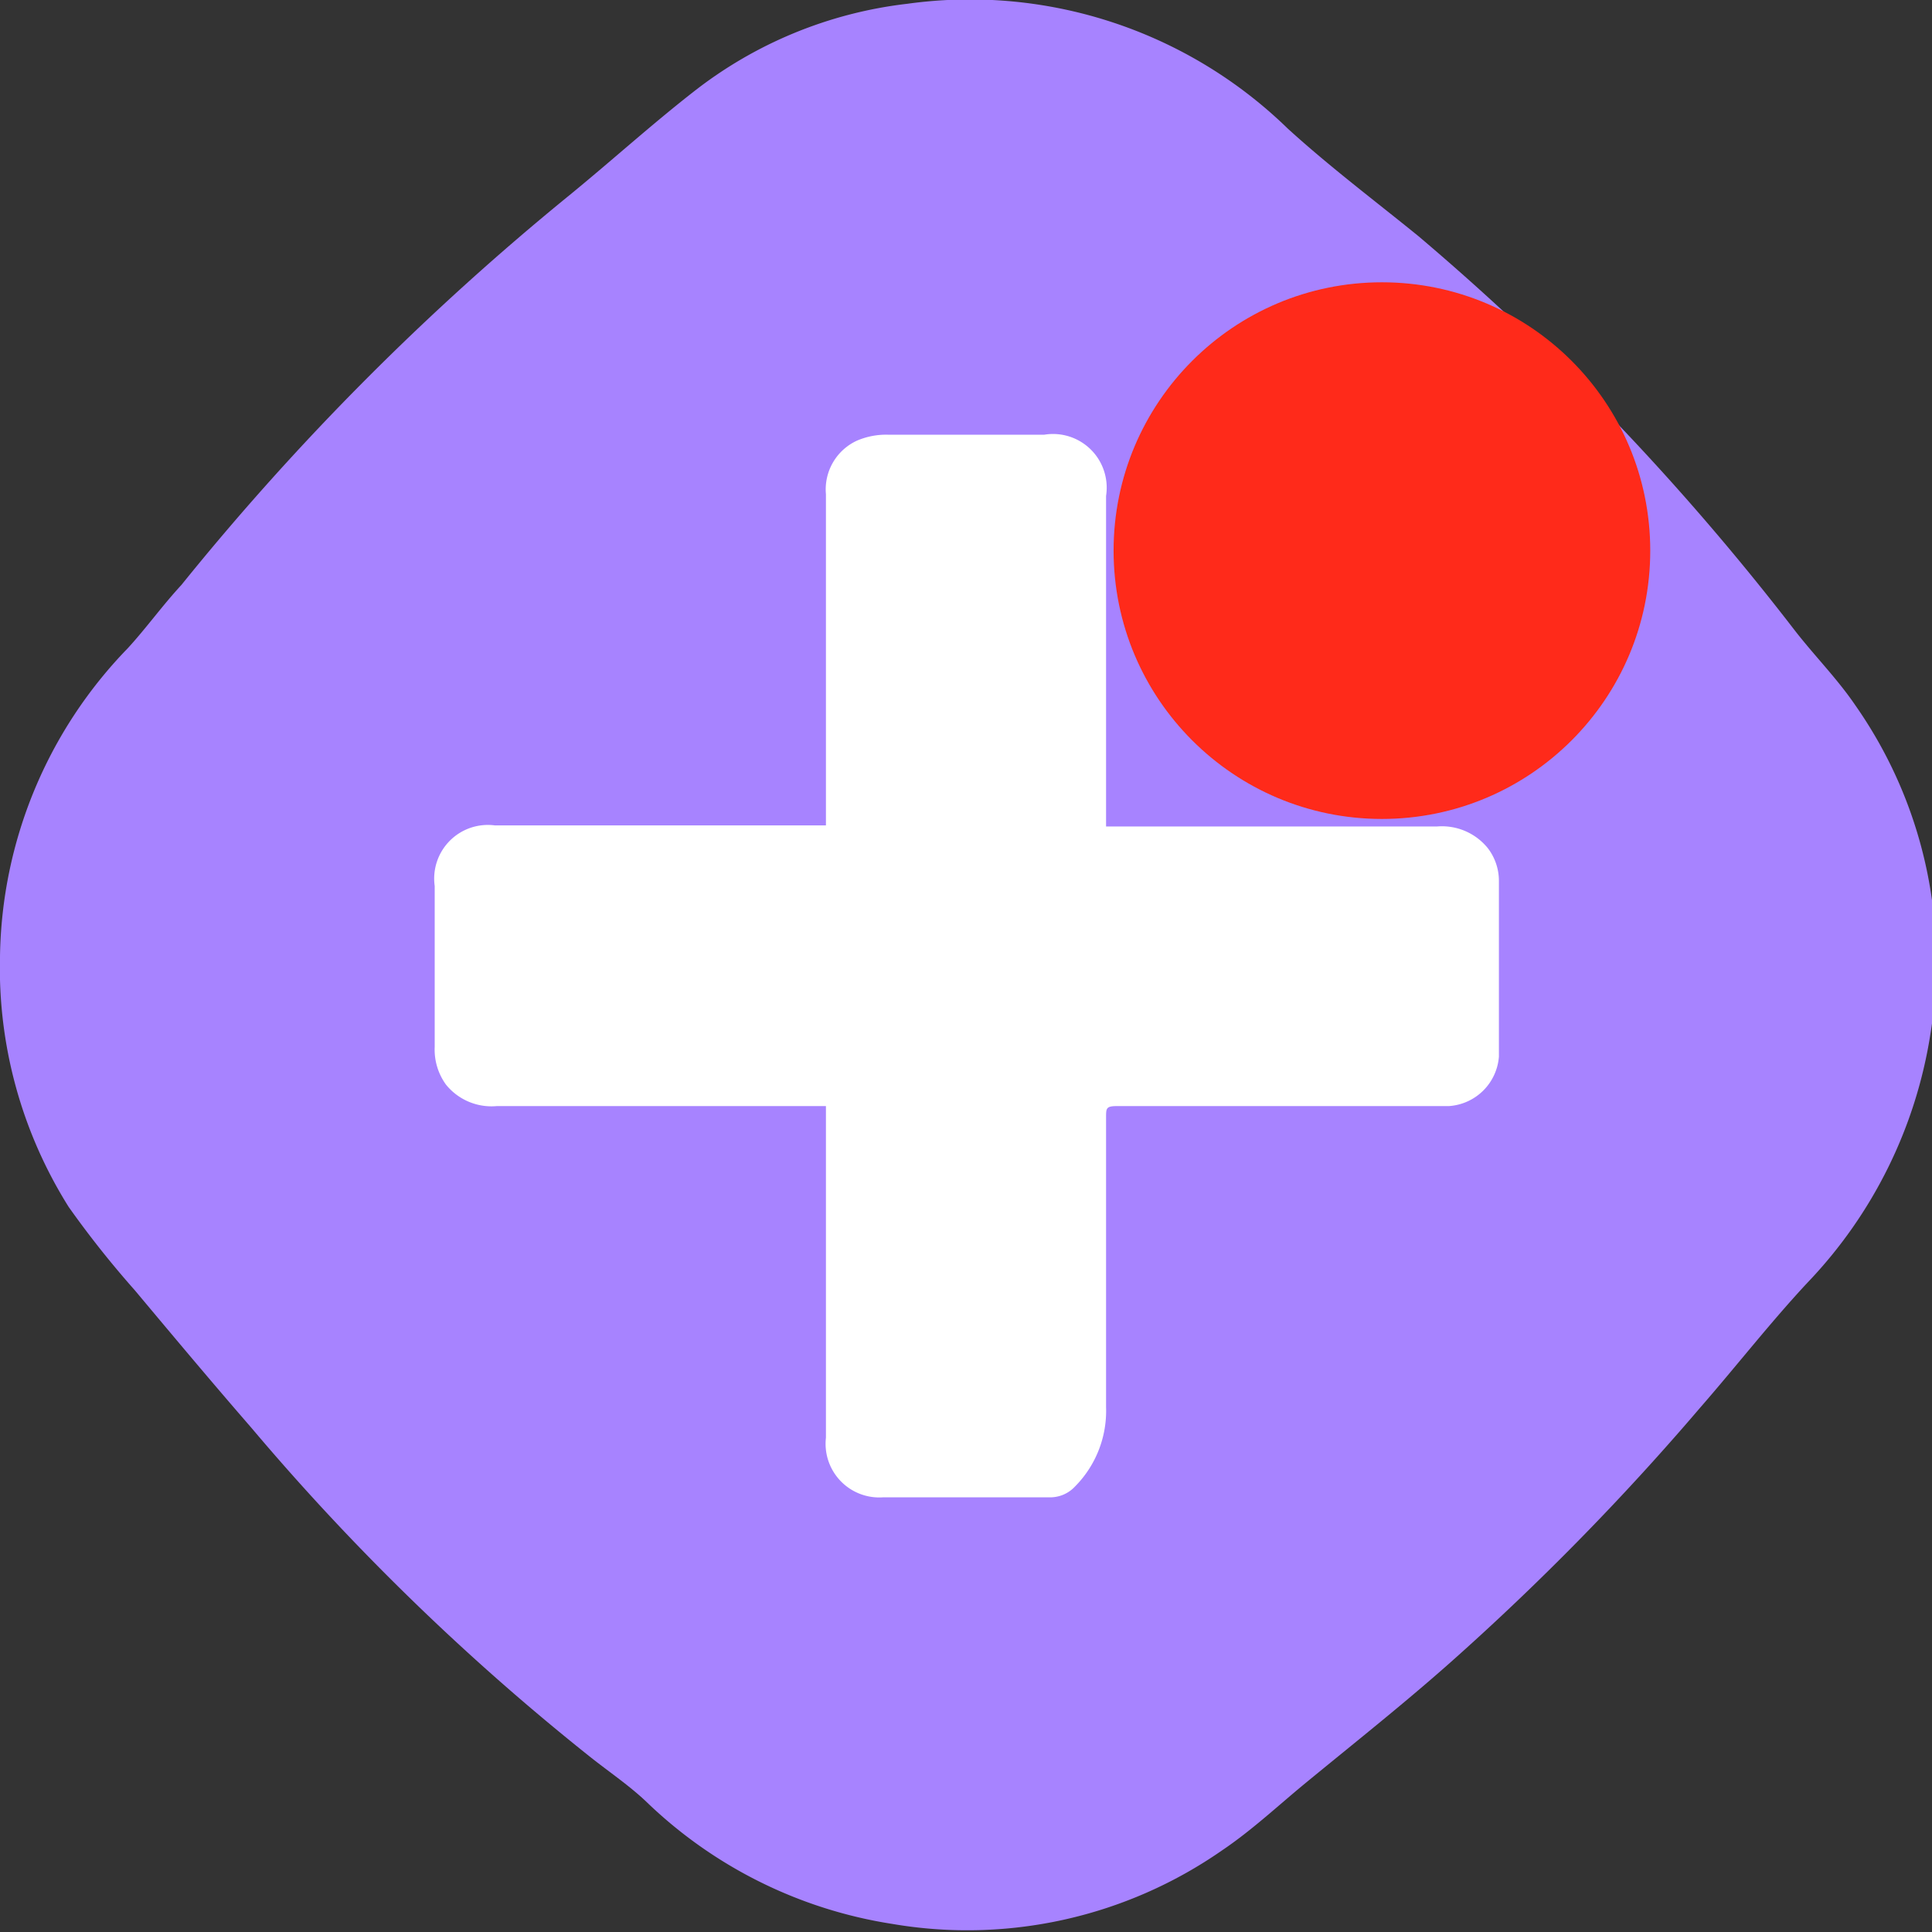 <svg xmlns="http://www.w3.org/2000/svg" viewBox="0 0 36 36"><rect x="0" y="0" width="36" height="36" fill="#333333" stroke="none"/><defs><style>.cls-1{fill:#a783ff;}.cls-2{fill:#fff;}.cls-3{fill:#ff2a1a;}</style></defs><title>图层 1</title><g id="图层_2" data-name="图层 2"><g id="图层_1-2" data-name="图层 1"><path class="cls-1" d="M0,17.82a8.41,8.41,0,0,1,2.38-5.74c.34-.37.64-.79,1-1.18a49.27,49.27,0,0,1,7.24-7.27c.77-.63,1.51-1.3,2.29-1.91a7.93,7.93,0,0,1,4-1.65A8.49,8.49,0,0,1,24,2.4c.78.71,1.63,1.35,2.43,2a47.93,47.93,0,0,1,7,7.33c.37.48.8.91,1.14,1.41a8.33,8.33,0,0,1,1.4,6.13,8.62,8.62,0,0,1-2.29,4.63c-.69.74-1.32,1.55-2,2.33A48.19,48.19,0,0,1,27,31c-.87.77-1.78,1.49-2.68,2.23-.51.42-1,.88-1.55,1.25a8.31,8.31,0,0,1-6.14,1.37,8.47,8.47,0,0,1-4.6-2.29c-.33-.31-.72-.57-1.08-.86a44.62,44.62,0,0,1-6.27-6.1c-.73-.84-1.45-1.7-2.17-2.56a18.17,18.17,0,0,1-1.23-1.55A8.37,8.37,0,0,1,0,17.82Z"/><path class="cls-2" d="M15.39,20.61v6.18a1,1,0,0,0,1.07,1.11c1,0,2.06,0,3.08,0a.63.63,0,0,0,.49-.2,2,2,0,0,0,.58-1.48v-5.4c0-.17,0-.21.21-.21H27a1,1,0,0,0,.93-.92c0-1.09,0-2.18,0-3.27a1,1,0,0,0-.21-.62,1.1,1.1,0,0,0-.94-.4H20.61V9.24A1,1,0,0,0,19.46,8.1H16.54a1.38,1.38,0,0,0-.57.11,1,1,0,0,0-.58,1v6.17H9.22A1,1,0,0,0,8.1,16.51v3a1.11,1.11,0,0,0,.21.7,1.09,1.09,0,0,0,.95.4h6.13Z"/><circle class="cls-3" cx="25.75" cy="10.26" r="5"/></g></g></svg>